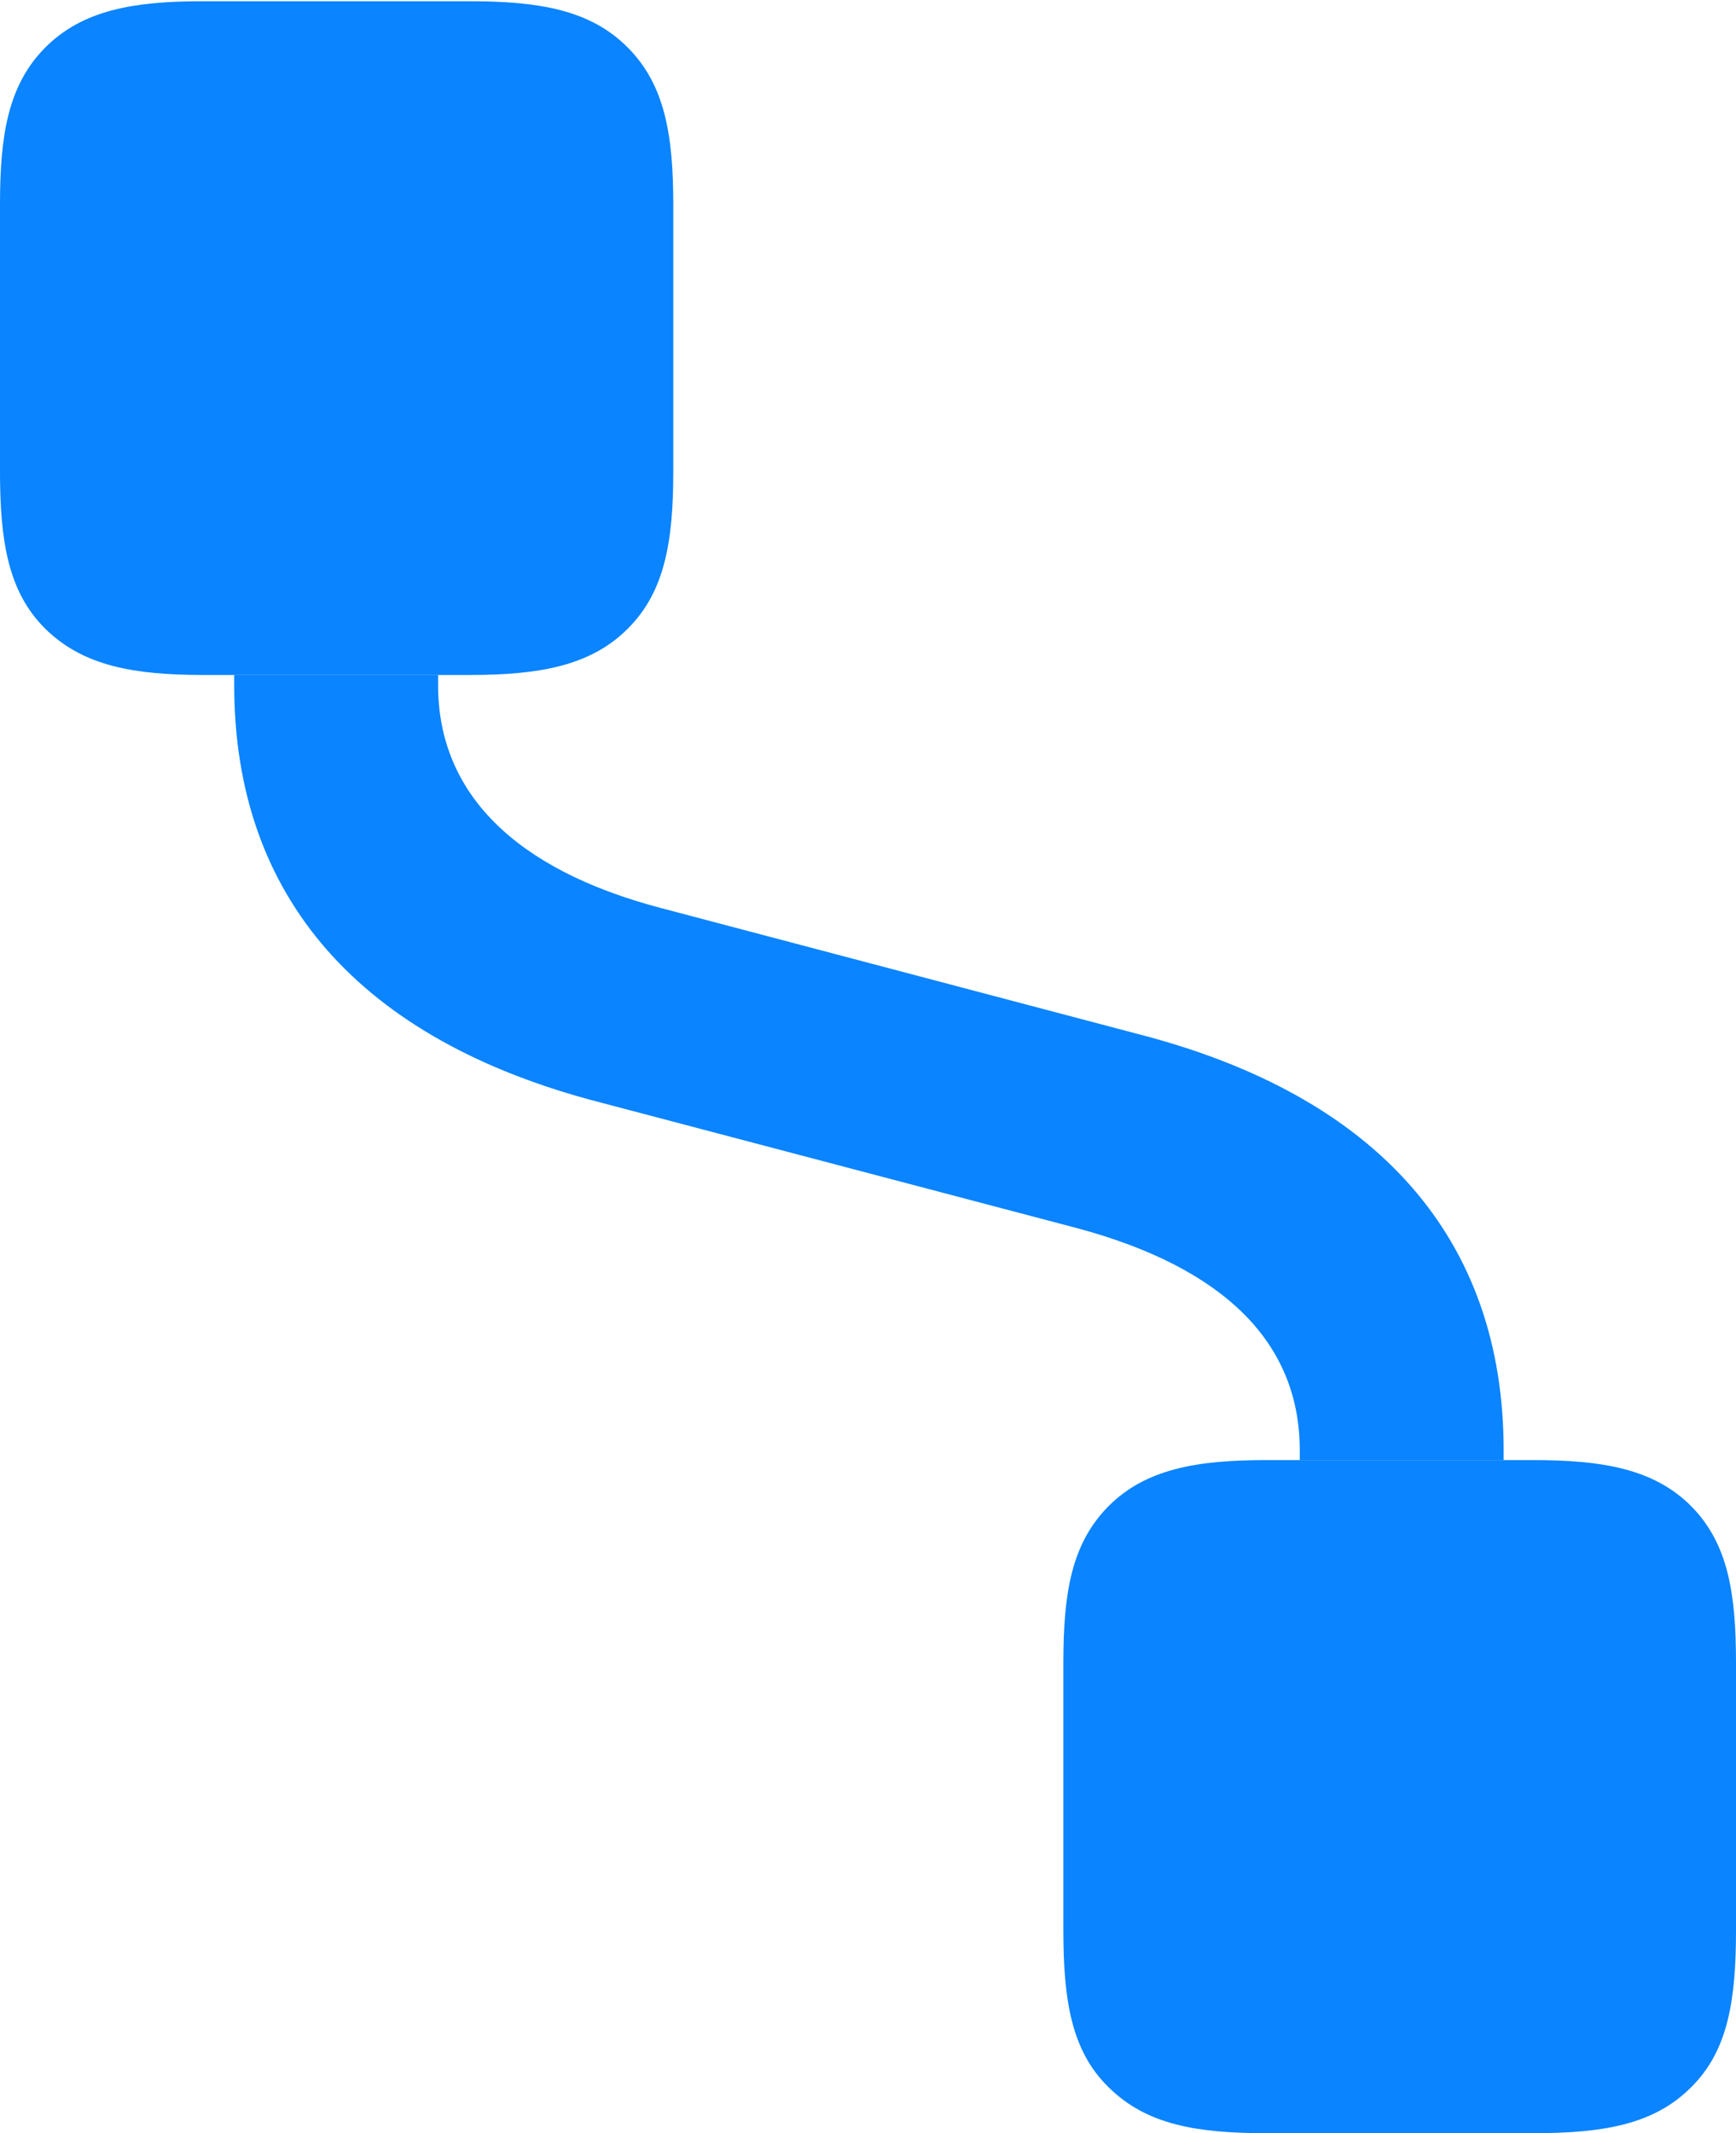 <?xml version="1.0" encoding="UTF-8"?>
<!--Generator: Apple Native CoreSVG 326-->
<!DOCTYPE svg
PUBLIC "-//W3C//DTD SVG 1.1//EN"
       "http://www.w3.org/Graphics/SVG/1.1/DTD/svg11.dtd">
<svg version="1.1" xmlns="http://www.w3.org/2000/svg" xmlns:xlink="http://www.w3.org/1999/xlink" viewBox="0 0 89.939 110.491">
 <g>
  <rect height="110.491" opacity="0" width="89.939" x="0" y="0"/>
  <path d="M22.697 35.492C22.697 41.057 26.648 45.026 34.205 47.023L58.936 53.553C71.412 56.76 77.901 64.186 77.901 75.114L77.901 75.627L67.338 75.627L67.338 75.114C67.338 69.55 63.42 65.663 55.814 63.617L31.098 57.102C18.623 53.88 12.134 46.454 12.134 35.492L12.134 34.961L22.697 34.961Z" fill="#0a84ff"/>
  <path d="M32.52 2.459C30.589 0.513 27.926 0.064 24.326 0.064L10.506 0.064C6.94 0.064 4.292 0.513 2.346 2.459C0.415 4.405 0 7.004 0 10.586L0 24.406C0 28.021 0.415 30.654 2.346 32.567C4.308 34.498 6.94 34.961 10.54 34.961L24.326 34.961C27.926 34.961 30.589 34.498 32.52 32.567C34.449 30.654 34.882 28.021 34.882 24.406L34.882 10.619C34.882 7.004 34.449 4.39 32.52 2.459ZM87.611 78.007C85.68 76.076 83.017 75.627 79.417 75.627L65.597 75.627C62.031 75.627 59.368 76.076 57.437 78.007C55.49 79.968 55.091 82.552 55.091 86.149L55.091 99.954C55.091 103.569 55.49 106.217 57.437 108.114C59.399 110.061 62.031 110.491 65.597 110.491L79.417 110.491C83.017 110.491 85.68 110.061 87.611 108.114C89.54 106.217 89.939 103.569 89.939 99.954L89.939 86.149C89.939 82.552 89.54 79.953 87.611 78.007Z" fill="#0a84ff"/>
 </g>
</svg>
